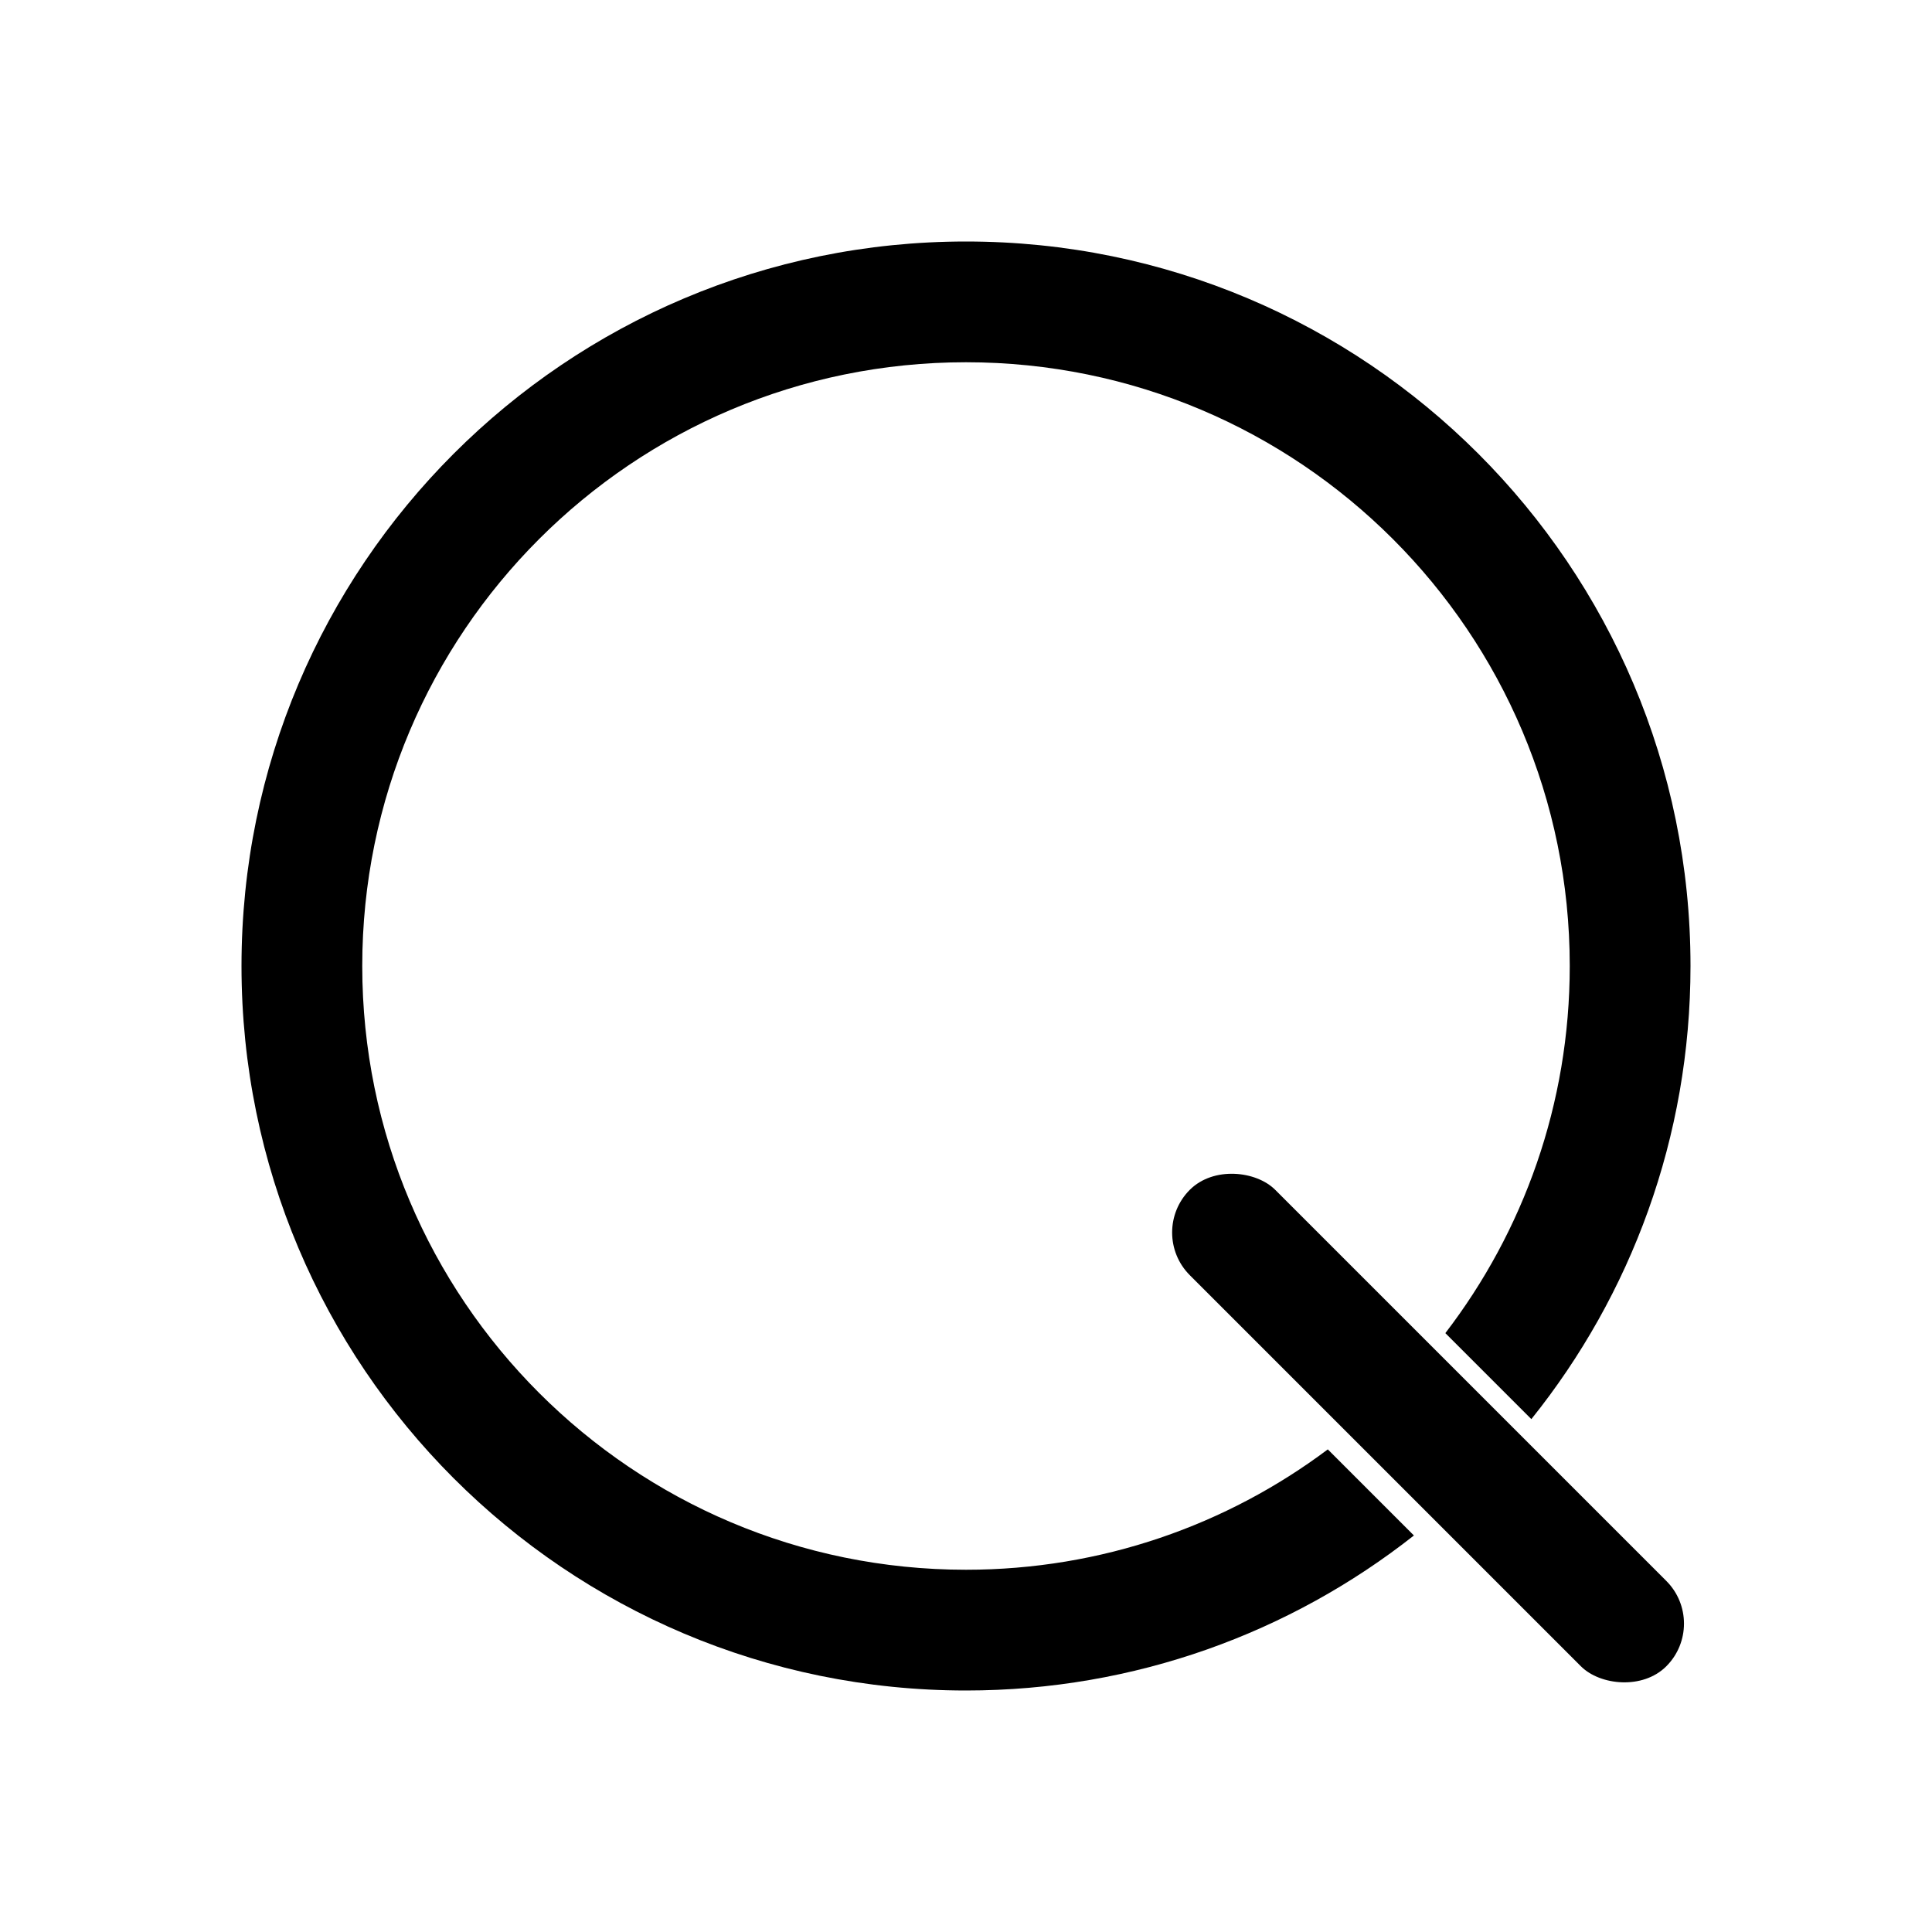 <svg width="192" height="192" viewBox="0 0 192 192" fill="none" xmlns="http://www.w3.org/2000/svg">
<rect x="114" y="122.485" width="12" height="66.966" rx="6" transform="rotate(-45 114 122.485)" fill="black"/>
<path fill-rule="evenodd" clip-rule="evenodd" d="M131.956 144.038C121.935 151.55 109.487 156 96 156C62.863 156 36 129.137 36 96C36 62.863 62.863 36 96 36C129.137 36 156 62.863 156 96C156 109.725 151.391 122.374 143.637 132.484L152.184 141.031C162.08 128.7 168 113.041 168 96C168 56.236 135.765 24 96 24C56.236 24 24 56.236 24 96C24 135.765 56.236 168 96 168C112.804 168 128.263 162.244 140.513 152.595L131.956 144.038Z" fill="black"/>
</svg>
